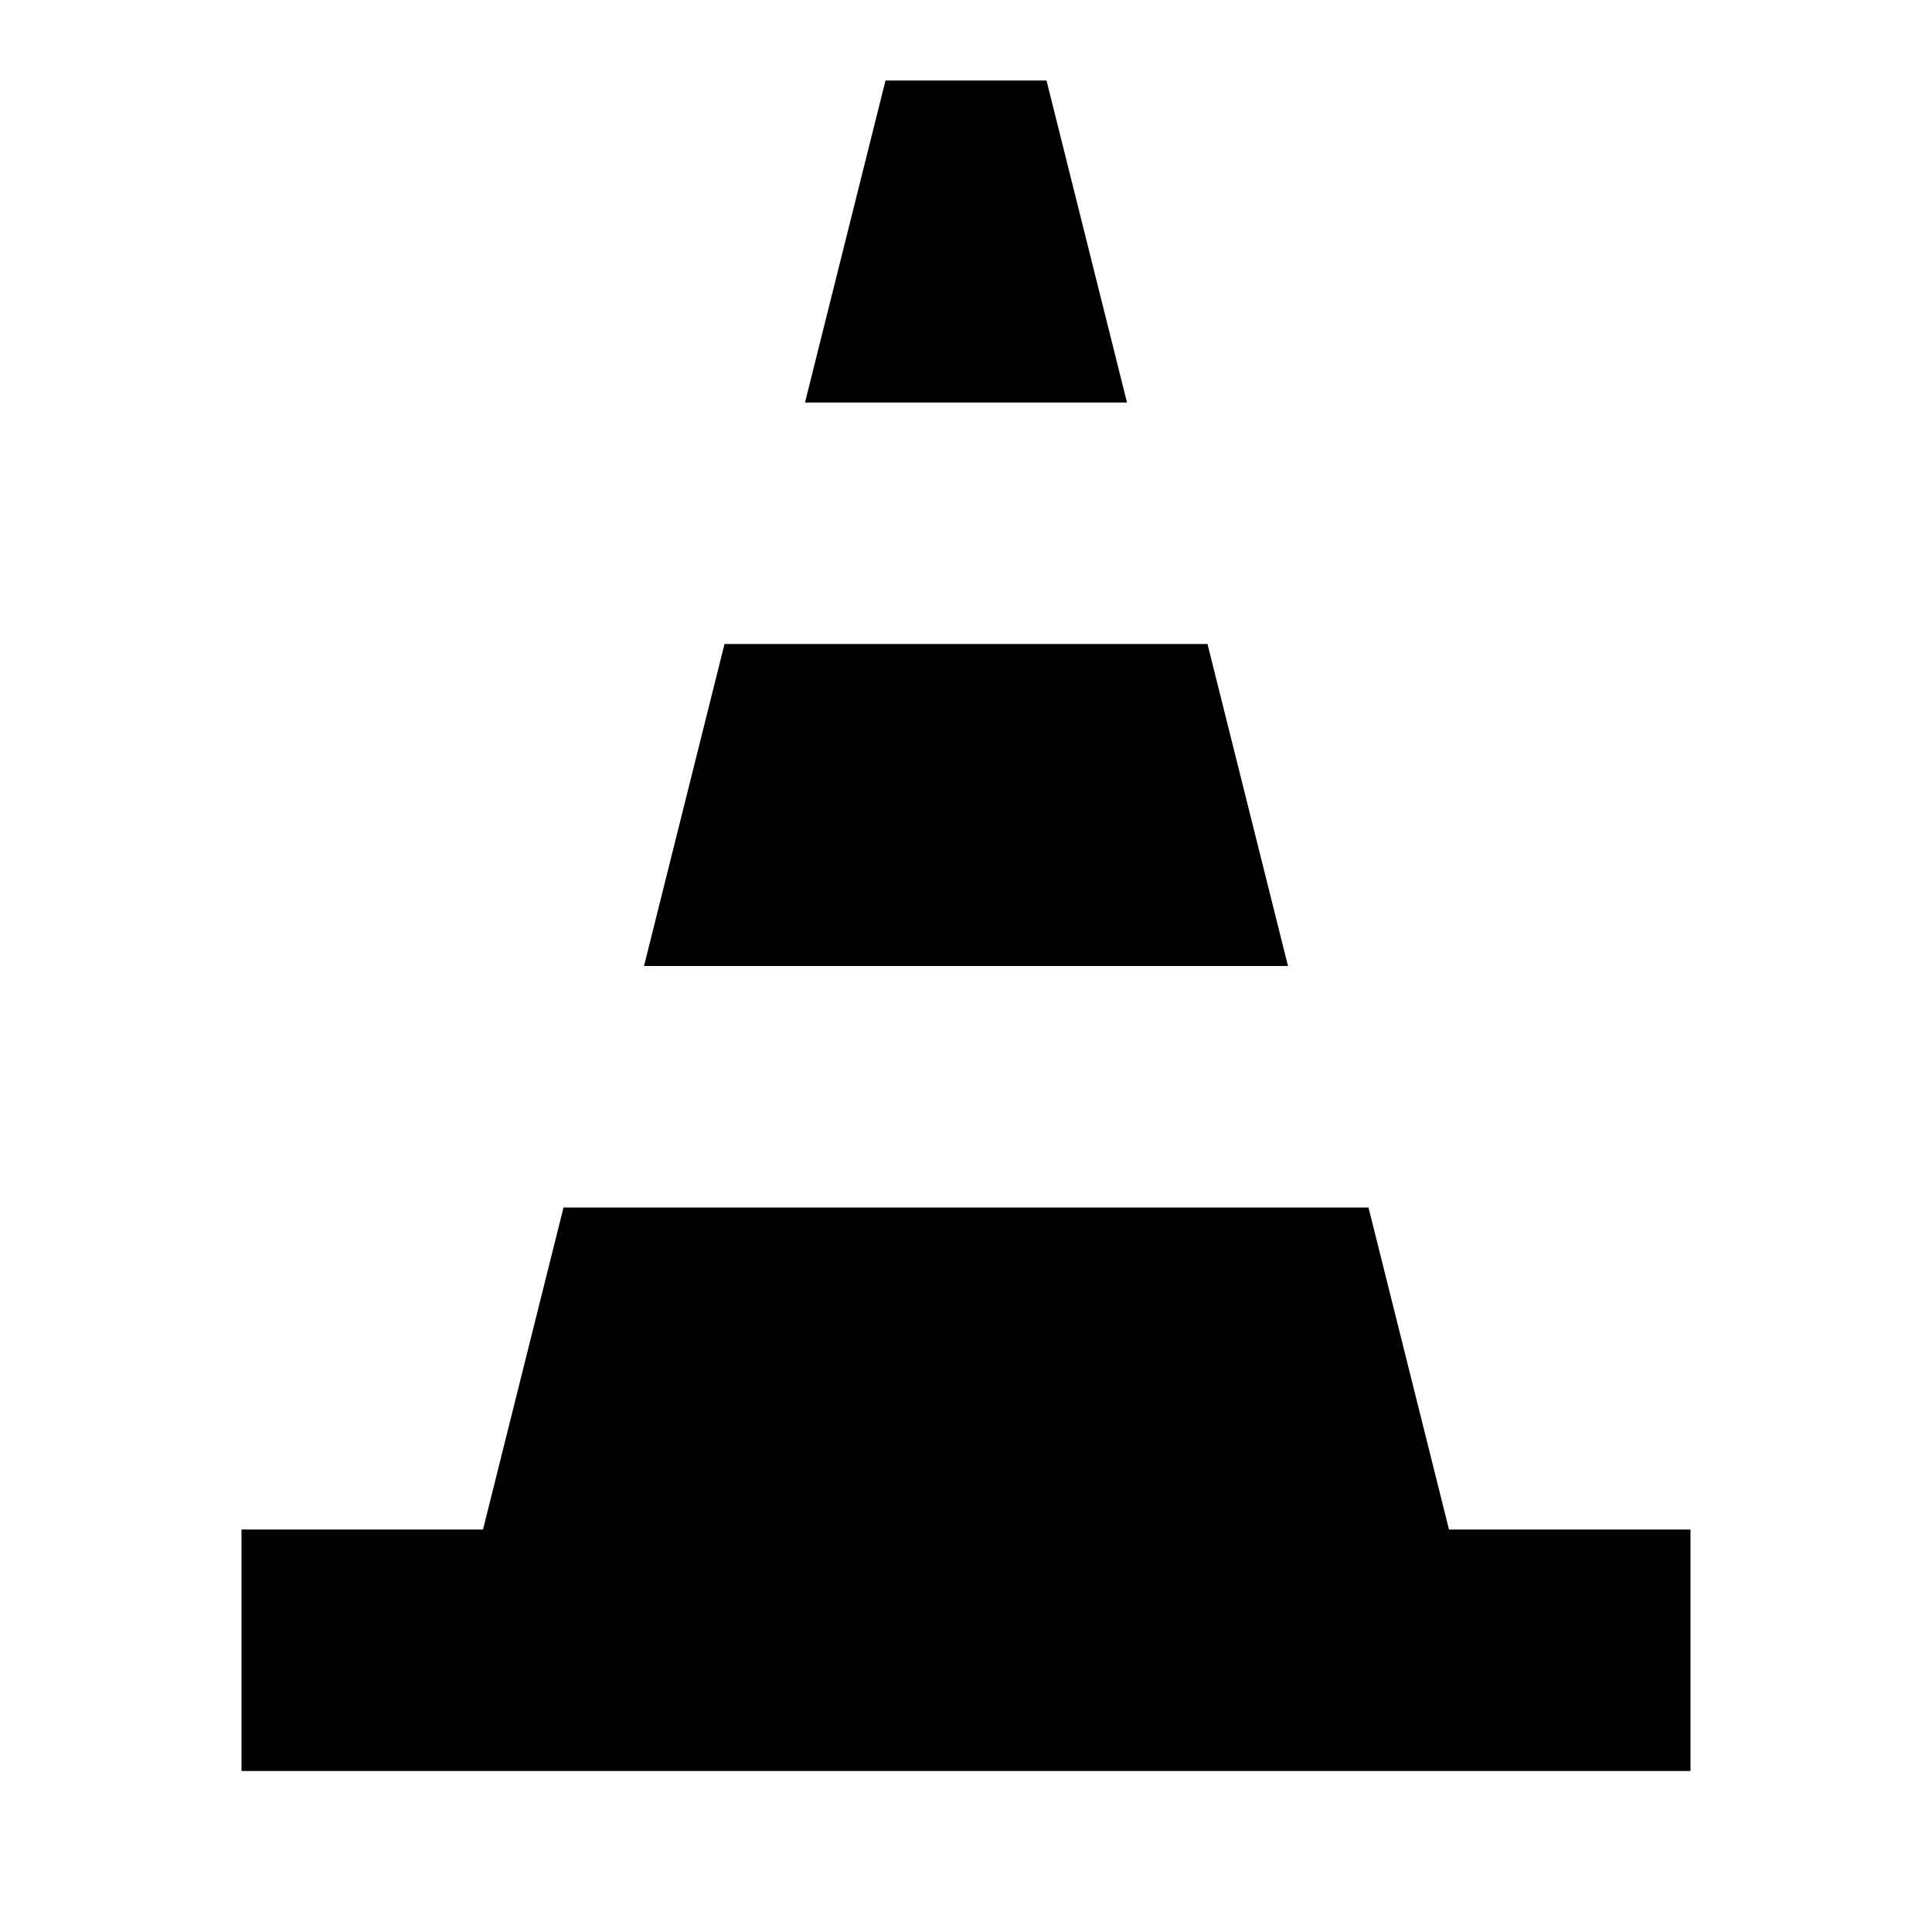 <?xml version="1.0" encoding="UTF-8"?>
<svg xmlns="http://www.w3.org/2000/svg" version="1.1" viewBox="0 0 24 24">
  <!-- Generator: Adobe Illustrator 28.7.3, SVG Export Plug-In . SVG Version: 1.2.0 Build 164)  -->
  <g>
    <g id="Layer_1">
      <path d="M17,15l1,4h3v3H3v-3h3l1-4h10M15,8l1,4h-8l1-4h6M13,1l1,4h-4l1-4h2Z"/>
    </g>
  </g>
</svg>